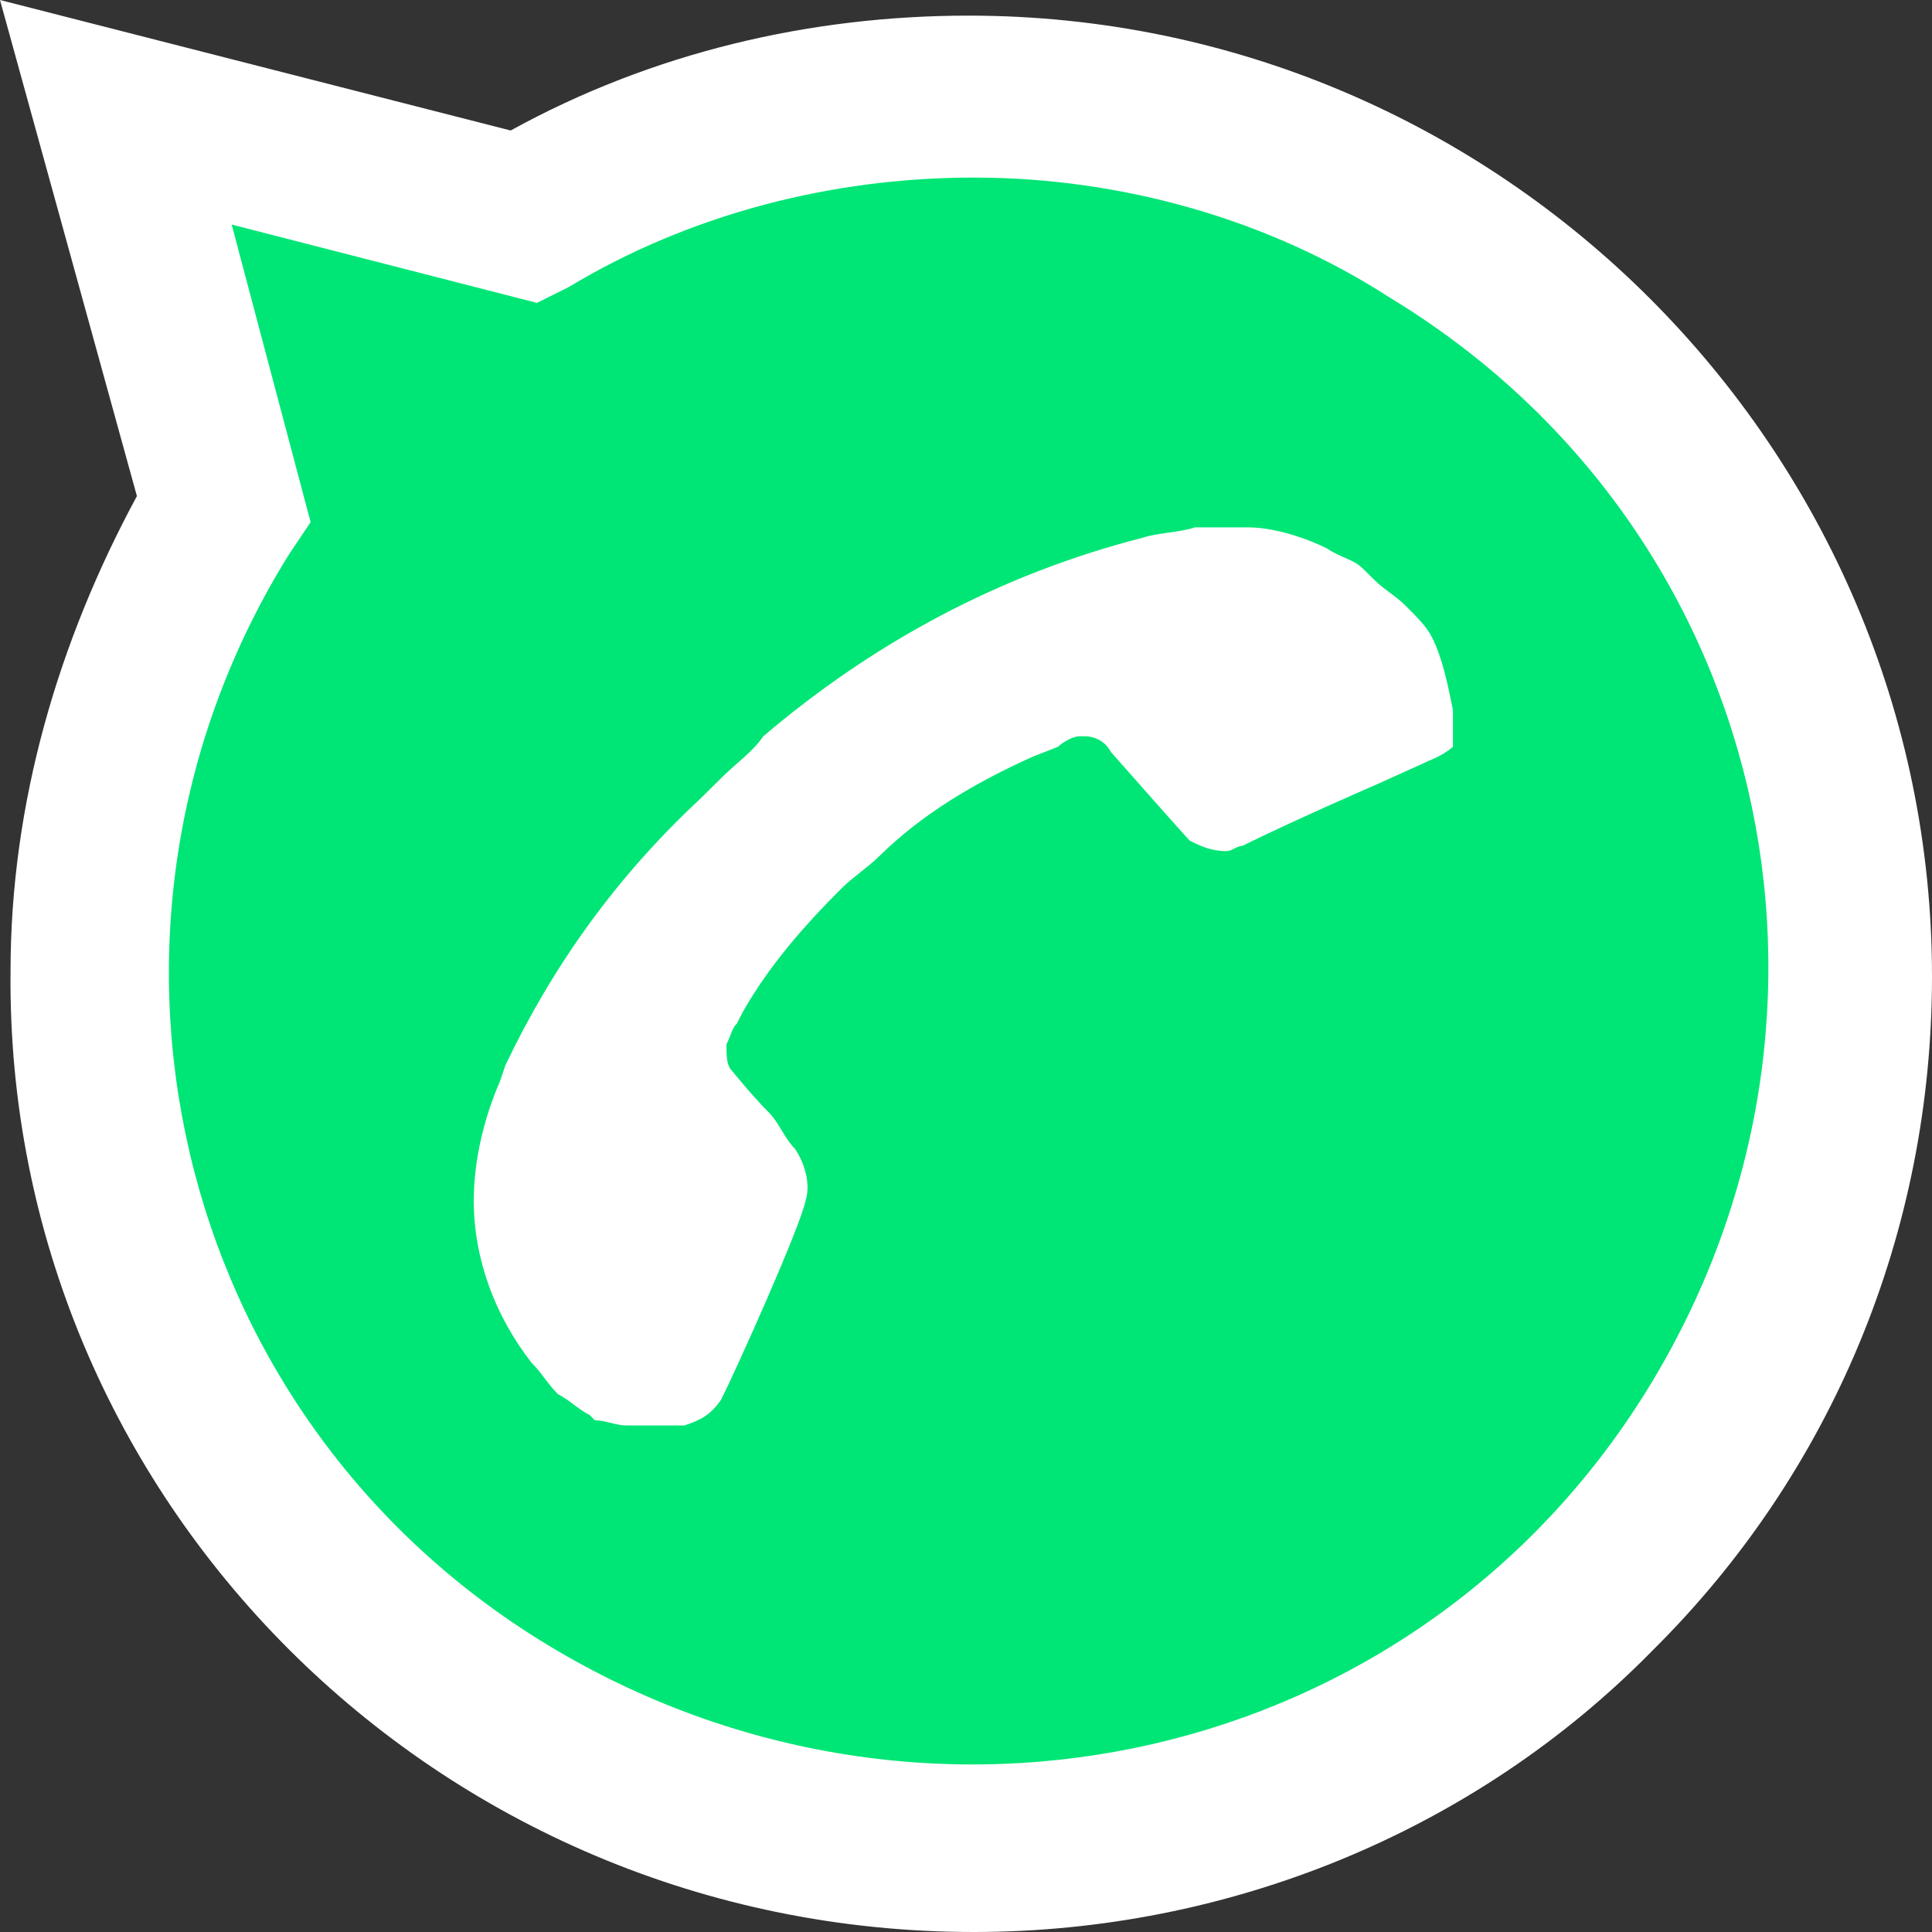 <svg width="22" height="22" viewBox="0 0 22 22" fill="none" xmlns="http://www.w3.org/2000/svg">
<rect x="0" y="0" width="22" height="22" fill="#333333" stroke="none"/>
<path d="M5.815 3.092L6.174 2.913C7.673 2.022 9.352 1.605 11.03 1.605C16.305 1.605 20.621 5.886 20.621 11.119C20.621 13.616 19.602 16.054 17.804 17.838C16.006 19.622 13.608 20.632 11.03 20.632C5.755 20.632 1.439 16.351 1.499 11.059C1.499 9.276 2.038 7.551 2.937 6.065L3.177 5.708L2.218 2.2L5.815 3.092Z" fill="#00E676"/>
<path d="M18.823 18.789C16.785 20.87 13.967 22 11.09 22C4.976 22 0.06 17.065 0.12 11.059C0.12 9.157 0.659 7.313 1.559 5.649L0 0L5.815 1.486C7.433 0.595 9.232 0.178 11.03 0.178C17.084 0.178 22 5.114 22 11.119C22 14.032 20.861 16.768 18.823 18.789H18.823ZM11.09 2.022C9.471 2.022 7.853 2.438 6.474 3.27L6.114 3.449L2.638 2.557L3.537 5.946L3.297 6.303C0.659 10.524 1.918 16.113 6.234 18.73C10.55 21.346 16.125 20.097 18.763 15.816C21.401 11.535 20.142 6.005 15.826 3.389C14.447 2.497 12.768 2.022 11.09 2.022V2.022ZM16.365 8.621L15.706 8.919C15.706 8.919 14.747 9.335 14.147 9.632C14.087 9.632 14.027 9.692 13.967 9.692C13.787 9.692 13.668 9.632 13.548 9.573C13.548 9.573 13.488 9.513 12.649 8.562C12.588 8.443 12.469 8.384 12.349 8.384H12.289C12.229 8.384 12.109 8.443 12.049 8.503L11.749 8.621C11.09 8.919 10.491 9.276 10.011 9.751C9.891 9.87 9.711 9.989 9.591 10.108C9.172 10.524 8.752 11 8.452 11.535L8.392 11.654C8.332 11.713 8.332 11.773 8.272 11.892C8.272 12.011 8.272 12.13 8.332 12.189C8.332 12.189 8.572 12.486 8.752 12.665C8.872 12.784 8.932 12.962 9.052 13.081C9.172 13.259 9.232 13.497 9.172 13.676C9.112 13.973 8.392 15.578 8.213 15.935C8.093 16.113 7.973 16.173 7.793 16.232H7.134C7.014 16.232 6.894 16.173 6.774 16.173L6.714 16.113C6.594 16.054 6.474 15.935 6.354 15.876C6.234 15.757 6.174 15.638 6.054 15.519C5.635 14.984 5.395 14.33 5.395 13.676C5.395 13.2 5.515 12.724 5.695 12.308L5.755 12.13C6.294 11 7.014 9.989 7.973 9.097L8.213 8.859C8.392 8.681 8.572 8.562 8.692 8.384C9.951 7.313 11.39 6.54 13.008 6.124C13.188 6.065 13.428 6.065 13.608 6.005H14.207C14.507 6.005 14.866 6.124 15.106 6.243C15.286 6.362 15.406 6.362 15.526 6.481L15.646 6.6C15.766 6.719 15.886 6.778 16.005 6.897C16.125 7.016 16.245 7.135 16.305 7.254C16.425 7.492 16.485 7.789 16.545 8.086V8.503C16.545 8.503 16.485 8.562 16.365 8.621Z" fill="white"/>
</svg>
